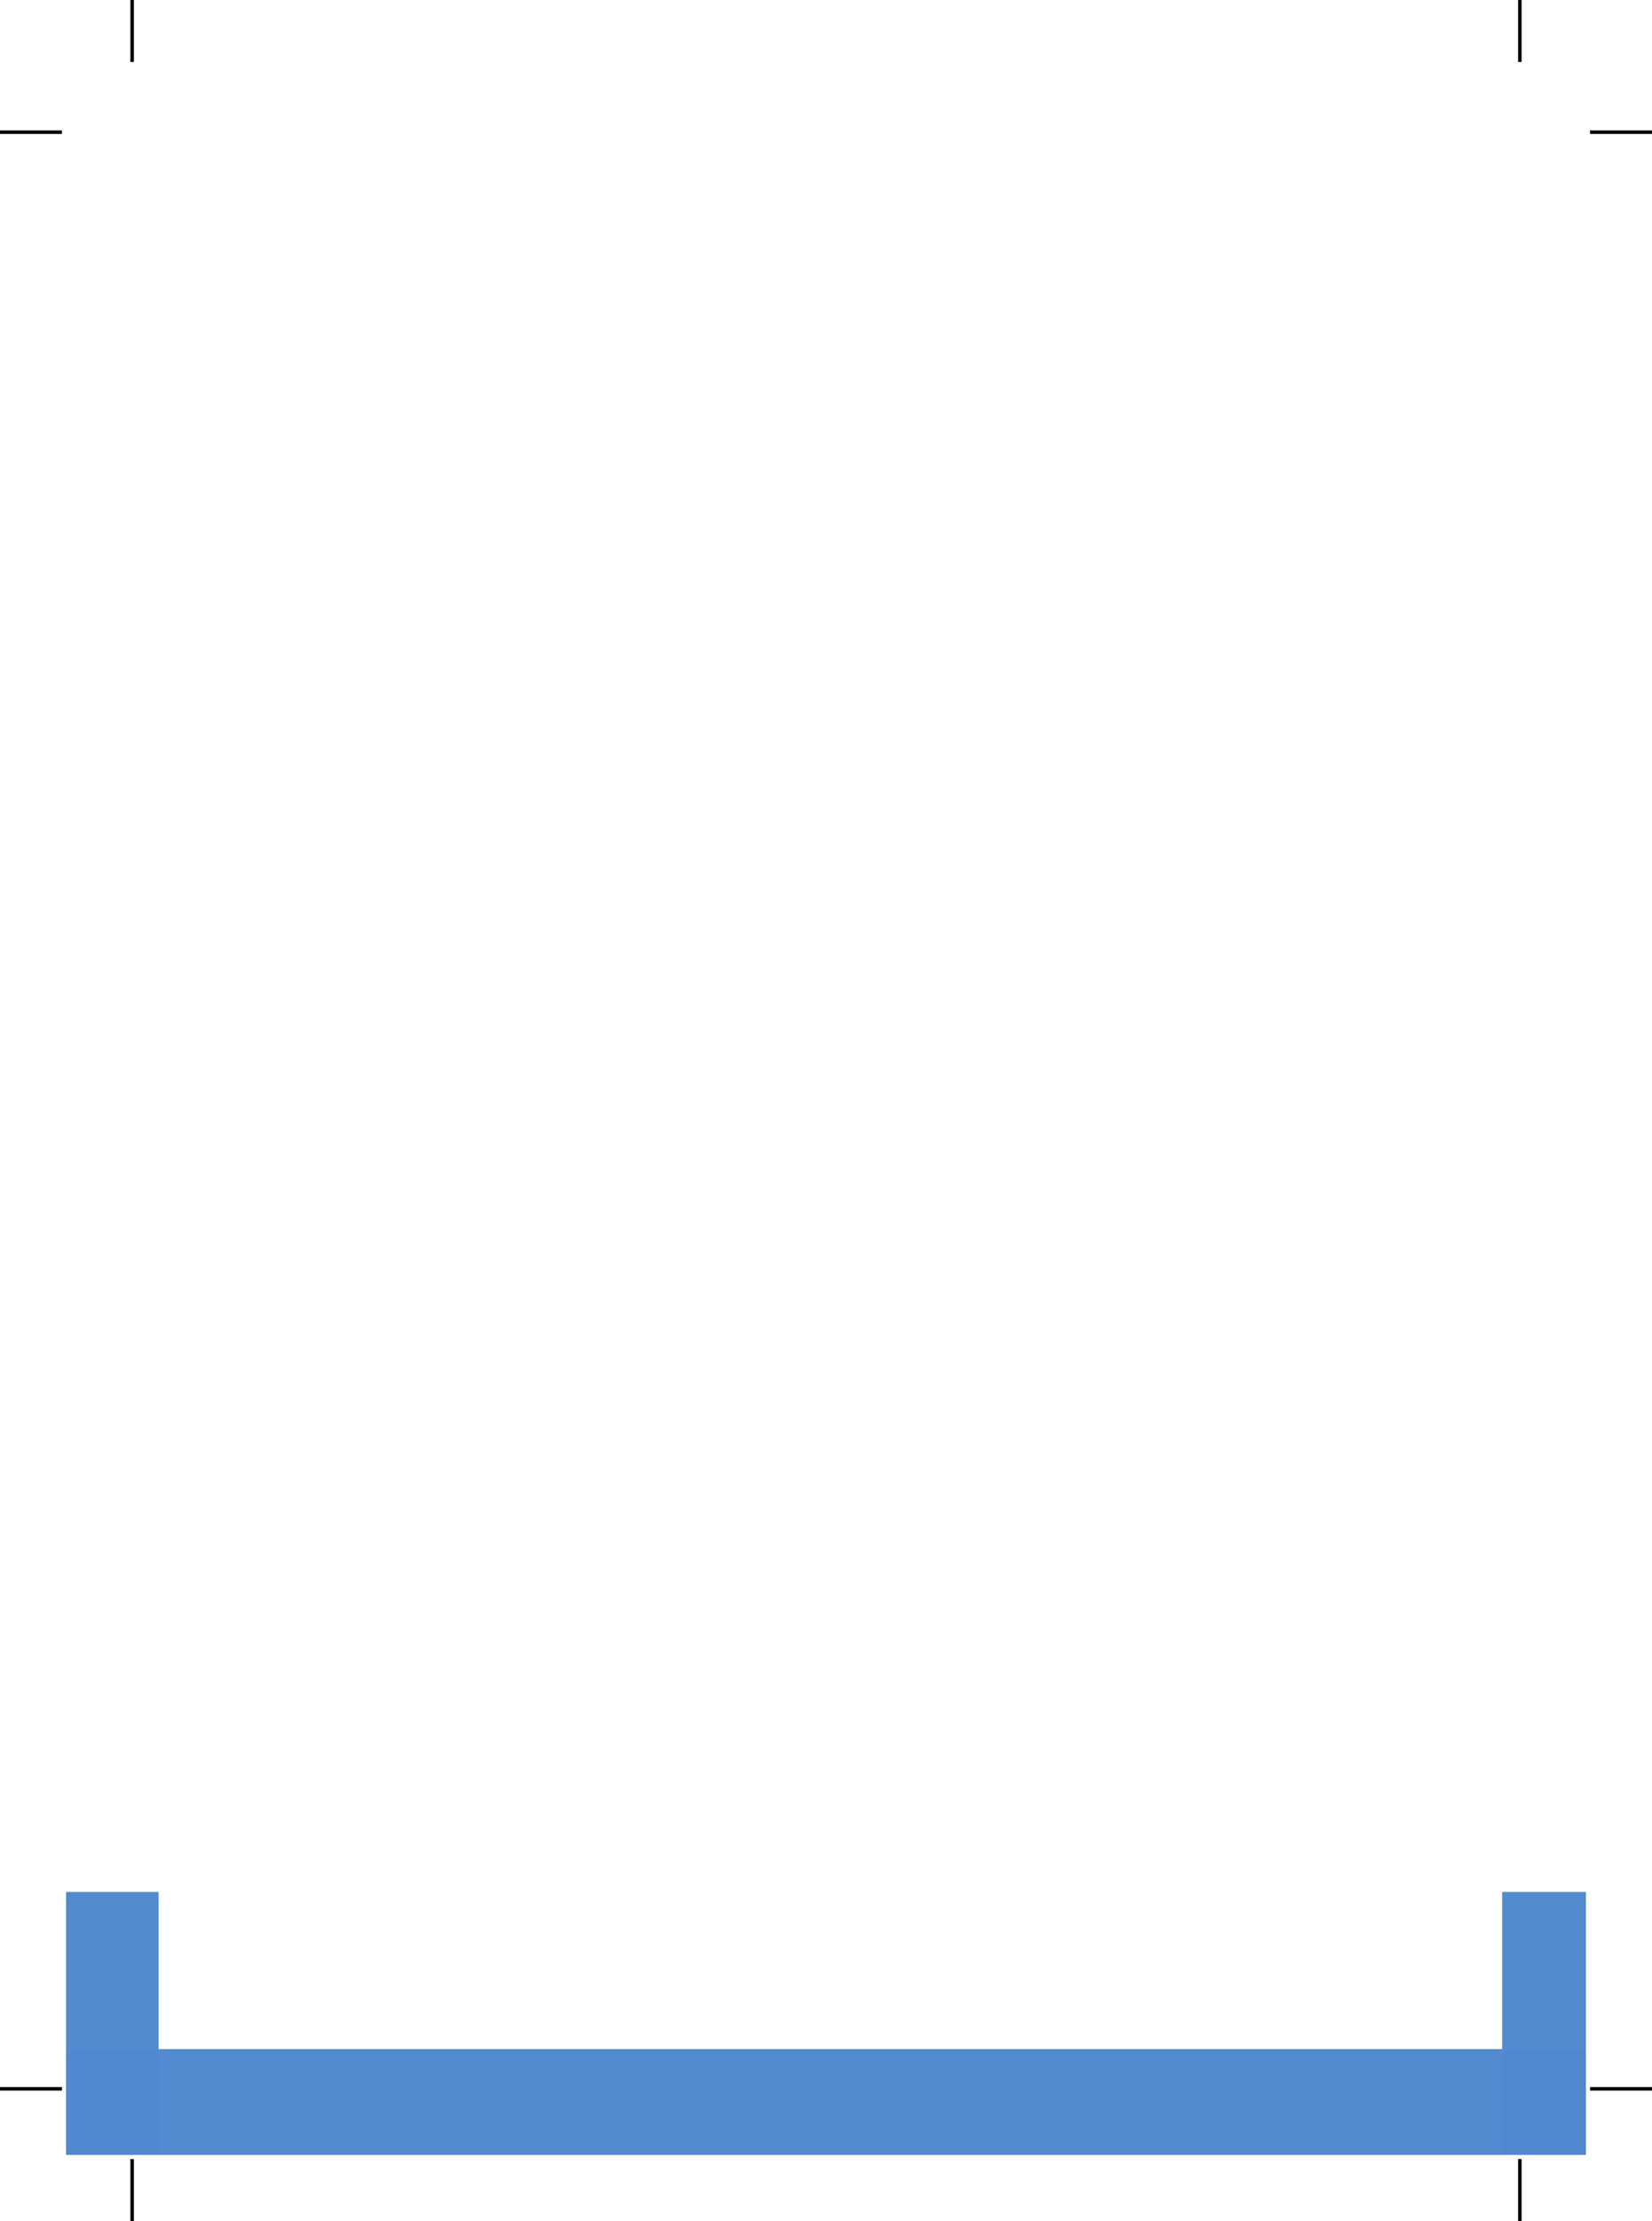 <?xml version="1.0" encoding="UTF-8" standalone="no"?>
<!-- Created with Inkscape (http://www.inkscape.org/) -->

<svg
   xmlns:dc="http://purl.org/dc/elements/1.1/"
   xmlns:cc="http://creativecommons.org/ns#"
   xmlns:rdf="http://www.w3.org/1999/02/22-rdf-syntax-ns#"
   xmlns:svg="http://www.w3.org/2000/svg"
   xmlns="http://www.w3.org/2000/svg"
   xmlns:sodipodi="http://sodipodi.sourceforge.net/DTD/sodipodi-0.dtd"
   xmlns:inkscape="http://www.inkscape.org/namespaces/inkscape"
   version="1.1"
   width="125mm"
   height="168mm"
   id="svg2"
   inkscape:version="0.92.2 2405546, 2018-03-11"
   sodipodi:docname="telenav-blue-bottom.svg">
  <sodipodi:namedview
     pagecolor="#ffffff"
     bordercolor="#666666"
     borderopacity="1"
     objecttolerance="10"
     gridtolerance="10"
     guidetolerance="10"
     inkscape:pageopacity="0"
     inkscape:pageshadow="2"
     inkscape:window-width="1366"
     inkscape:window-height="708"
     id="namedview13"
     showgrid="false"
     units="mm"
     inkscape:zoom="0.79055719"
     inkscape:cx="265.92008"
     inkscape:cy="111.91454"
     inkscape:window-x="0"
     inkscape:window-y="31"
     inkscape:window-maximized="1"
     inkscape:current-layer="svg2" />
  <defs
     id="defs6" />
  <path
     d="M 37.795,-9.7637795e-6 V 17.717"
     id="path4591"
     style="fill:none;stroke:#000000;stroke-width:1px;stroke-linecap:butt;stroke-linejoin:miter;stroke-opacity:1"
     inkscape:connector-curvature="0"
     sodipodi:nodetypes="cc" />
  <path
     d="M 0,37.795 H 17.717"
     id="path4593"
     style="fill:none;stroke:#000000;stroke-width:1px;stroke-linecap:butt;stroke-linejoin:miter;stroke-opacity:1"
     inkscape:connector-curvature="0"
     sodipodi:nodetypes="cc" />
  <path
     d="M 434.646,-1.9448819e-5 V 17.717"
     id="path4595"
     style="fill:none;stroke:#000000;stroke-width:1px;stroke-linecap:butt;stroke-linejoin:miter;stroke-opacity:1"
     inkscape:connector-curvature="0"
     sodipodi:nodetypes="cc" />
  <path
     d="M 472.441,37.795 H 454.724"
     id="path4597"
     style="fill:none;stroke:#000000;stroke-width:1px;stroke-linecap:butt;stroke-linejoin:miter;stroke-opacity:1"
     inkscape:connector-curvature="0"
     sodipodi:nodetypes="cc" />
  <path
     d="M 434.646,634.961 V 617.244"
     id="path4601"
     style="fill:none;stroke:#000000;stroke-width:1px;stroke-linecap:butt;stroke-linejoin:miter;stroke-opacity:1"
     inkscape:connector-curvature="0"
     sodipodi:nodetypes="cc" />
  <path
     d="m 454.724,597.165 17.717,2e-5"
     id="path4603"
     style="fill:none;stroke:#000000;stroke-width:1px;stroke-linecap:butt;stroke-linejoin:miter;stroke-opacity:1"
     inkscape:connector-curvature="0"
     sodipodi:nodetypes="cc" />
  <path
     d="m 37.795,617.244 v 17.717"
     id="path4605"
     style="fill:none;stroke:#000000;stroke-width:1px;stroke-linecap:butt;stroke-linejoin:miter;stroke-opacity:1"
     inkscape:connector-curvature="0"
     sodipodi:nodetypes="cc" />
  <path
     d="M 17.717,597.165 0,597.165"
     id="path4607"
     style="fill:none;stroke:#000000;stroke-width:1px;stroke-linecap:butt;stroke-linejoin:miter;stroke-opacity:1"
     inkscape:connector-curvature="0"
     sodipodi:nodetypes="cc" />
  <rect
     style="opacity:0.98;fill:#5089cf;fill-opacity:1;stroke:none;stroke-width:2.918;stroke-linecap:round;stroke-linejoin:round;stroke-miterlimit:4;stroke-dasharray:2.918, 8.753;stroke-dashoffset:0;stroke-opacity:1"
     id="rect4853"
     width="434.646"
     height="30.236"
     x="18.898"
     y="585.827" />
  <rect
     y="540.896"
     x="18.898"
     height="75.167"
     width="26.457"
     id="rect820"
     style="opacity:0.98;fill:#5089cf;fill-opacity:1;stroke:none;stroke-width:1.135;stroke-linecap:round;stroke-linejoin:round;stroke-miterlimit:4;stroke-dasharray:1.135, 3.405;stroke-dashoffset:0;stroke-opacity:1" />
  <rect
     style="opacity:0.98;fill:#5089cf;fill-opacity:1;stroke:none;stroke-width:1.08;stroke-linecap:round;stroke-linejoin:round;stroke-miterlimit:4;stroke-dasharray:1.08, 3.24;stroke-dashoffset:0;stroke-opacity:1"
     id="rect822"
     width="23.957"
     height="75.167"
     x="429.586"
     y="540.896" />
</svg>
